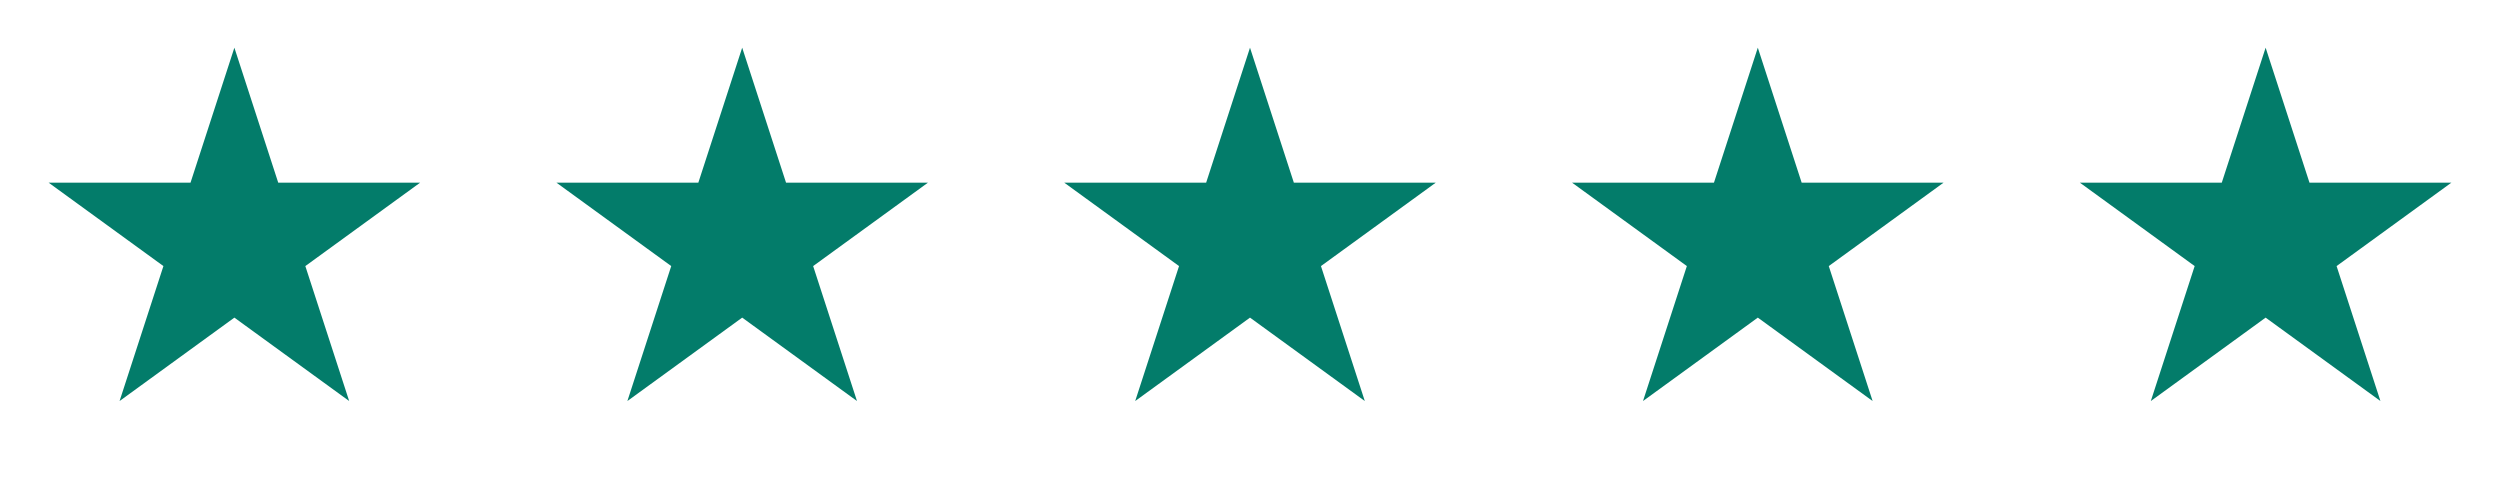 <svg width="128" height="25" viewBox="0 0 128 25" fill="none" xmlns="http://www.w3.org/2000/svg">
<path d="M12 2.442L14.245 9.352H21.511L15.633 13.623L17.878 20.533L12 16.262L6.122 20.533L8.367 13.623L2.489 9.352H9.755L12 2.442Z" fill="#037C6A"/>
<path d="M38 2.442L40.245 9.352H47.511L41.633 13.623L43.878 20.533L38 16.262L32.122 20.533L34.367 13.623L28.489 9.352H35.755L38 2.442Z" fill="#037C6A"/>
<path d="M64 2.442L66.245 9.352H73.511L67.633 13.623L69.878 20.533L64 16.262L58.122 20.533L60.367 13.623L54.489 9.352H61.755L64 2.442Z" fill="#037C6A"/>
<path d="M90 2.442L92.245 9.352H99.511L93.633 13.623L95.878 20.533L90 16.262L84.122 20.533L86.367 13.623L80.489 9.352H87.755L90 2.442Z" fill="#037C6A"/>
<path d="M116 2.442L118.245 9.352H125.511L119.633 13.623L121.878 20.533L116 16.262L110.122 20.533L112.367 13.623L106.489 9.352H113.755L116 2.442Z" fill="#037C6A"/>
</svg>

